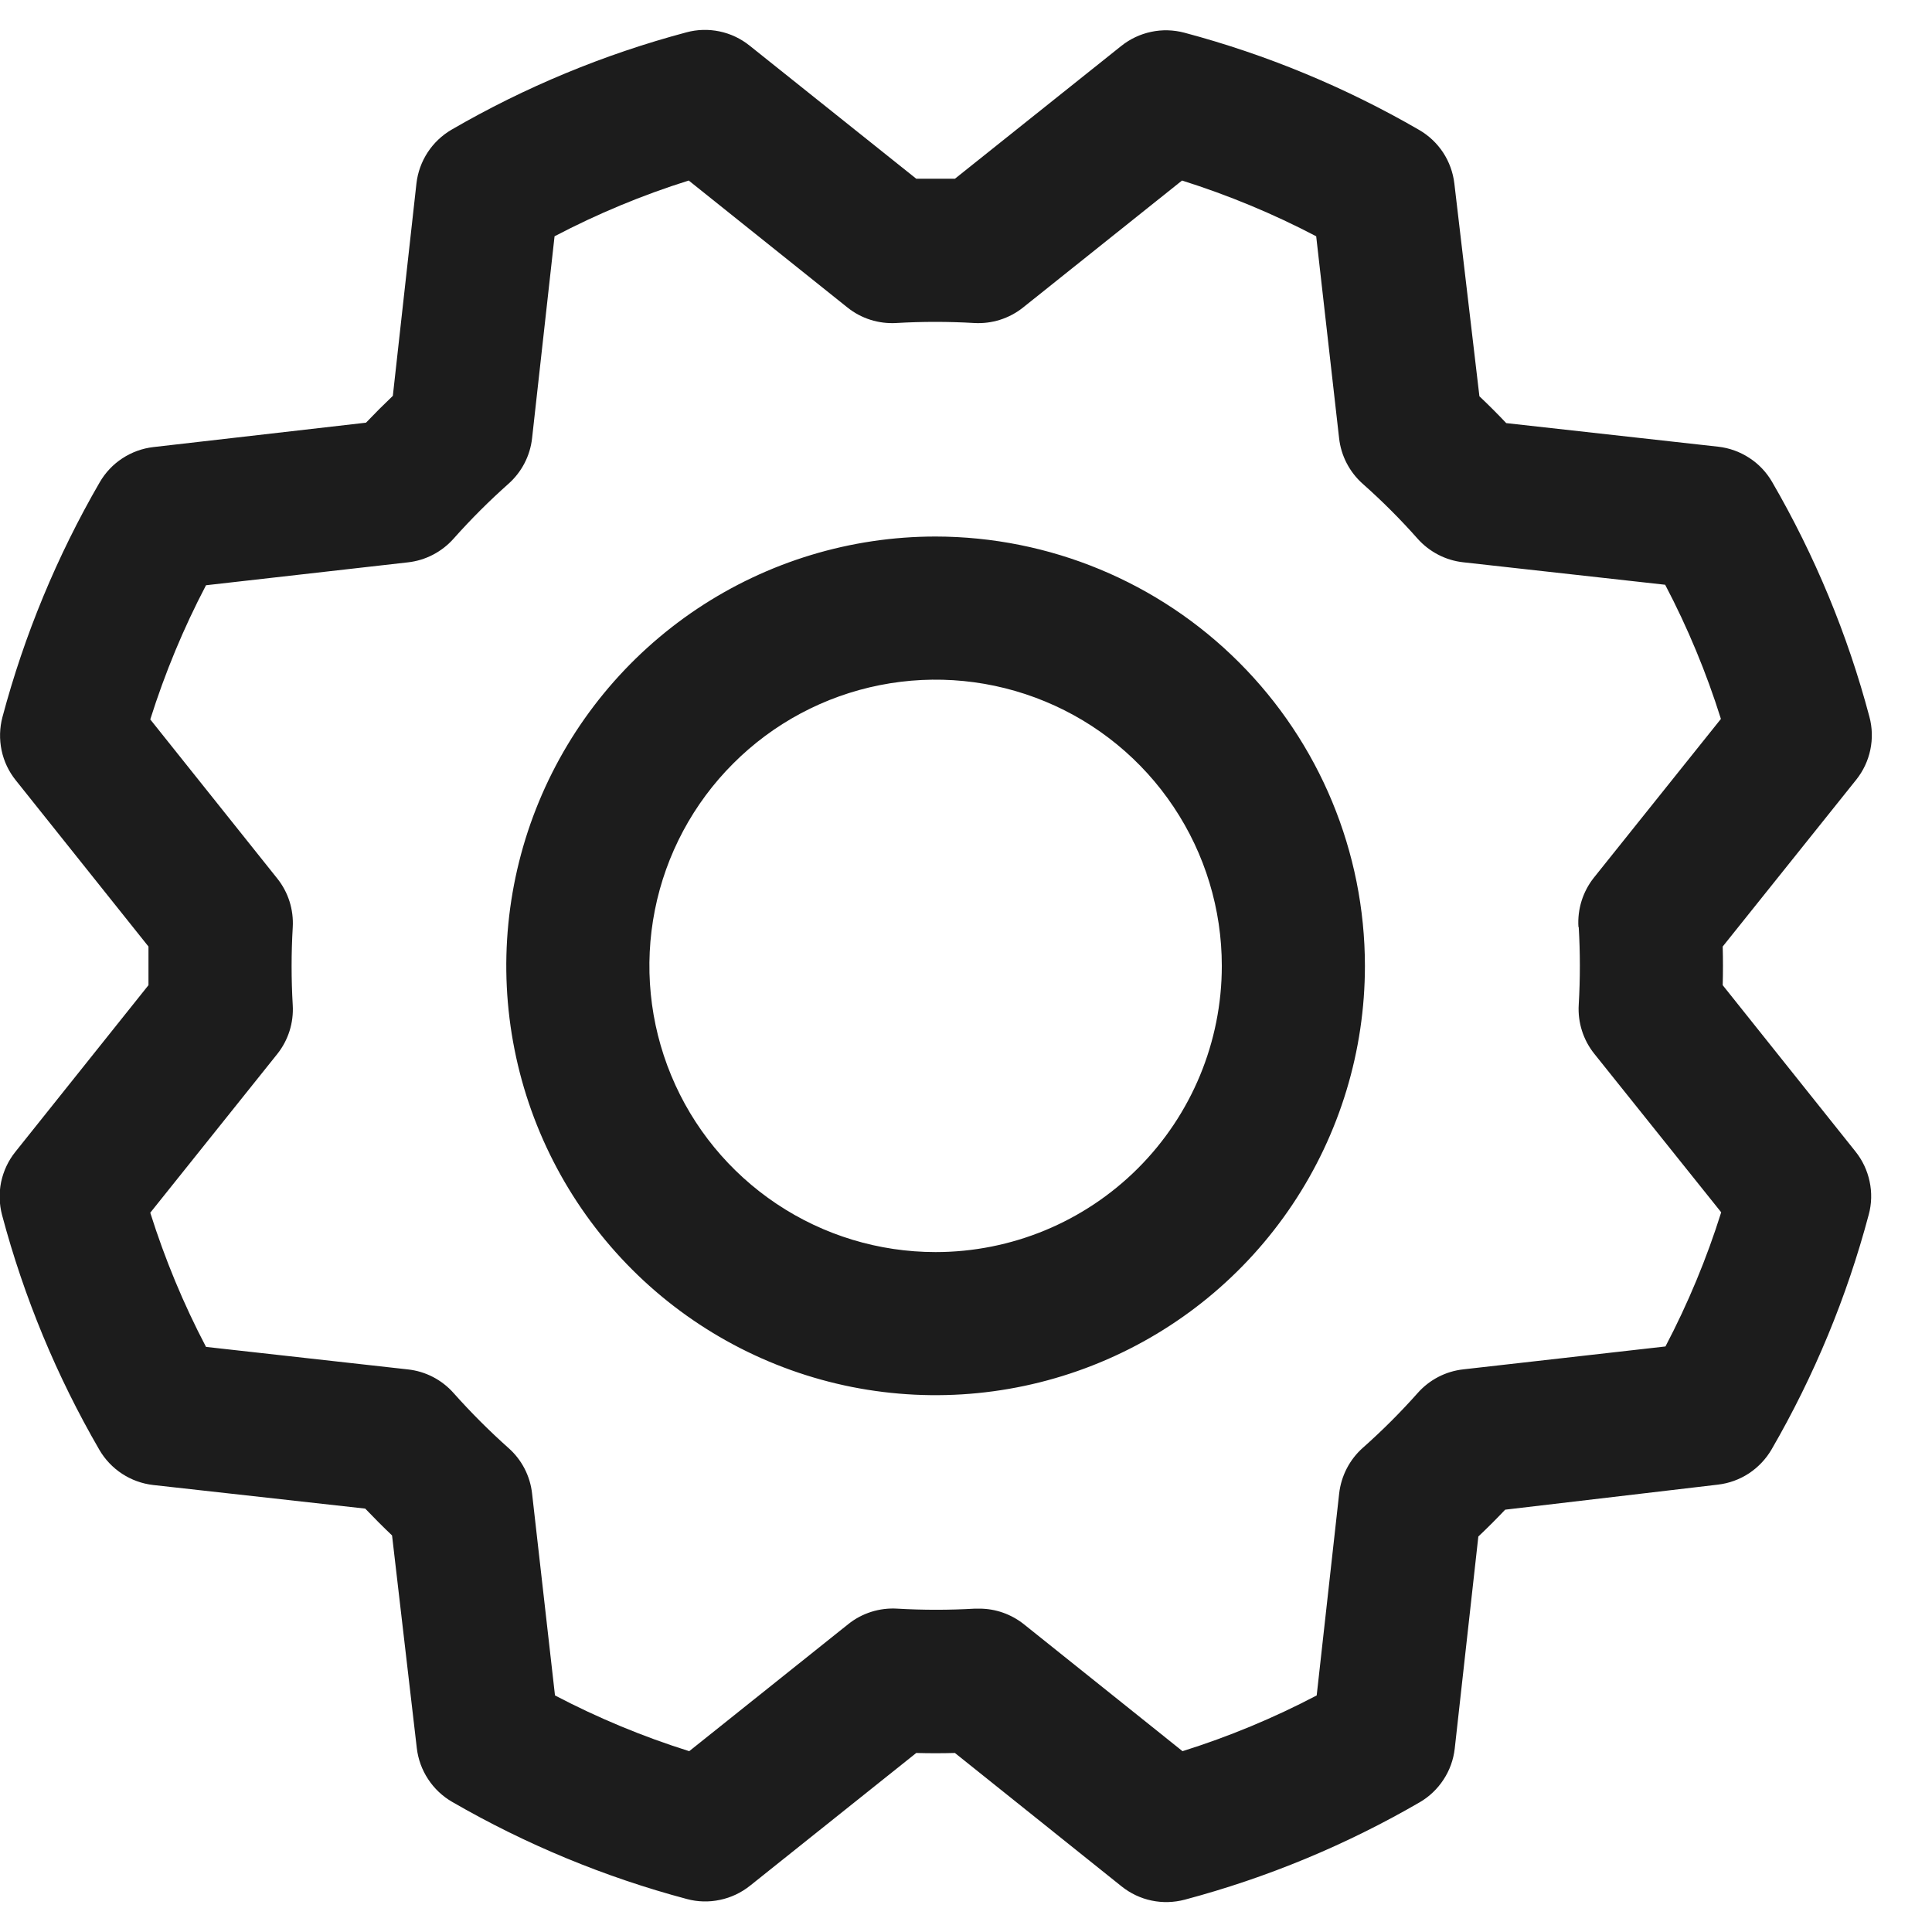 <svg width="27" height="27" viewBox="0 0 27 27" fill="none" xmlns="http://www.w3.org/2000/svg">
<path d="M13.075 7.498C11.889 7.498 10.729 7.85 9.742 8.509C8.755 9.169 7.986 10.106 7.532 11.202C7.078 12.298 6.959 13.505 7.191 14.669C7.422 15.832 7.994 16.902 8.833 17.741C9.672 18.58 10.741 19.151 11.905 19.383C13.069 19.614 14.275 19.495 15.371 19.041C16.468 18.587 17.405 17.818 18.064 16.831C18.723 15.845 19.075 14.685 19.075 13.498C19.074 11.907 18.441 10.382 17.316 9.257C16.191 8.132 14.666 7.5 13.075 7.498ZM13.075 17.498C12.284 17.498 11.511 17.264 10.853 16.824C10.195 16.384 9.682 15.76 9.38 15.029C9.077 14.298 8.998 13.494 9.152 12.718C9.306 11.942 9.687 11.229 10.247 10.67C10.806 10.11 11.519 9.729 12.295 9.575C13.071 9.421 13.875 9.5 14.606 9.803C15.337 10.105 15.962 10.618 16.401 11.276C16.841 11.934 17.075 12.707 17.075 13.498C17.075 14.559 16.654 15.576 15.904 16.326C15.153 17.077 14.136 17.498 13.075 17.498ZM24.075 13.768C24.08 13.588 24.08 13.408 24.075 13.228L25.94 10.898C26.038 10.776 26.106 10.632 26.138 10.479C26.17 10.326 26.166 10.167 26.125 10.016C25.82 8.866 25.362 7.763 24.765 6.734C24.687 6.6 24.579 6.485 24.448 6.4C24.318 6.315 24.17 6.261 24.015 6.243L21.05 5.913C20.927 5.783 20.802 5.658 20.675 5.538L20.325 2.566C20.307 2.411 20.253 2.262 20.168 2.132C20.082 2.002 19.968 1.894 19.833 1.816C18.804 1.22 17.701 0.763 16.552 0.457C16.4 0.417 16.241 0.412 16.088 0.445C15.935 0.477 15.791 0.545 15.669 0.643L13.345 2.498C13.165 2.498 12.985 2.498 12.805 2.498L10.475 0.637C10.353 0.539 10.209 0.471 10.056 0.439C9.903 0.407 9.744 0.411 9.593 0.452C8.444 0.758 7.34 1.215 6.311 1.812C6.177 1.89 6.062 1.999 5.977 2.129C5.892 2.259 5.838 2.407 5.82 2.562L5.49 5.532C5.36 5.656 5.235 5.781 5.115 5.907L2.143 6.248C1.988 6.266 1.84 6.32 1.709 6.406C1.579 6.491 1.471 6.606 1.393 6.741C0.797 7.77 0.34 8.873 0.034 10.022C-0.006 10.173 -0.01 10.332 0.022 10.485C0.054 10.639 0.122 10.782 0.22 10.904L2.075 13.228C2.075 13.408 2.075 13.588 2.075 13.768L0.214 16.098C0.116 16.22 0.049 16.364 0.016 16.517C-0.016 16.671 -0.011 16.829 0.029 16.981C0.335 18.13 0.792 19.233 1.389 20.262C1.467 20.396 1.576 20.511 1.706 20.596C1.836 20.681 1.984 20.735 2.139 20.753L5.104 21.083C5.228 21.213 5.353 21.338 5.479 21.458L5.825 24.431C5.843 24.585 5.897 24.734 5.983 24.864C6.068 24.994 6.183 25.103 6.318 25.181C7.347 25.776 8.45 26.233 9.599 26.539C9.75 26.58 9.909 26.584 10.062 26.551C10.216 26.519 10.359 26.451 10.482 26.353L12.805 24.498C12.985 24.503 13.165 24.503 13.345 24.498L15.675 26.363C15.798 26.461 15.941 26.529 16.095 26.561C16.248 26.593 16.406 26.588 16.558 26.548C17.707 26.242 18.81 25.785 19.839 25.188C19.974 25.11 20.088 25.001 20.173 24.871C20.259 24.741 20.312 24.593 20.33 24.438L20.66 21.473C20.79 21.35 20.915 21.225 21.035 21.098L24.008 20.748C24.163 20.73 24.311 20.676 24.441 20.591C24.571 20.505 24.68 20.39 24.758 20.256C25.354 19.227 25.811 18.123 26.116 16.974C26.157 16.823 26.161 16.664 26.128 16.511C26.096 16.358 26.028 16.214 25.93 16.092L24.075 13.768ZM22.063 12.956C22.084 13.317 22.084 13.679 22.063 14.041C22.048 14.288 22.125 14.532 22.28 14.726L24.054 16.942C23.851 17.589 23.59 18.216 23.275 18.817L20.45 19.137C20.204 19.164 19.977 19.282 19.813 19.467C19.572 19.738 19.316 19.994 19.045 20.234C18.86 20.399 18.743 20.626 18.715 20.872L18.401 23.694C17.801 24.009 17.173 24.27 16.526 24.473L14.309 22.699C14.132 22.558 13.911 22.48 13.684 22.481H13.624C13.263 22.502 12.9 22.502 12.539 22.481C12.292 22.466 12.047 22.543 11.854 22.698L9.632 24.473C8.985 24.27 8.357 24.009 7.756 23.694L7.436 20.873C7.409 20.627 7.292 20.4 7.106 20.236C6.836 19.995 6.58 19.739 6.339 19.468C6.175 19.283 5.948 19.165 5.702 19.138L2.879 18.823C2.564 18.223 2.304 17.595 2.1 16.948L3.874 14.731C4.029 14.537 4.106 14.293 4.091 14.046C4.07 13.684 4.07 13.322 4.091 12.961C4.106 12.713 4.029 12.469 3.874 12.276L2.1 10.054C2.304 9.408 2.564 8.78 2.879 8.179L5.7 7.859C5.946 7.832 6.173 7.714 6.338 7.529C6.578 7.259 6.835 7.002 7.105 6.762C7.291 6.597 7.409 6.37 7.436 6.123L7.75 3.302C8.351 2.987 8.978 2.726 9.625 2.523L11.843 4.297C12.036 4.452 12.28 4.529 12.528 4.514C12.889 4.493 13.251 4.493 13.613 4.514C13.86 4.529 14.104 4.452 14.298 4.297L16.519 2.523C17.166 2.727 17.793 2.987 18.394 3.302L18.714 6.123C18.741 6.369 18.859 6.596 19.044 6.761C19.315 7.001 19.571 7.257 19.811 7.528C19.976 7.713 20.203 7.831 20.449 7.858L23.271 8.172C23.586 8.772 23.847 9.4 24.05 10.047L22.276 12.264C22.12 12.46 22.043 12.706 22.059 12.956H22.063Z" fill="#1C1C1C"/>
</svg>

